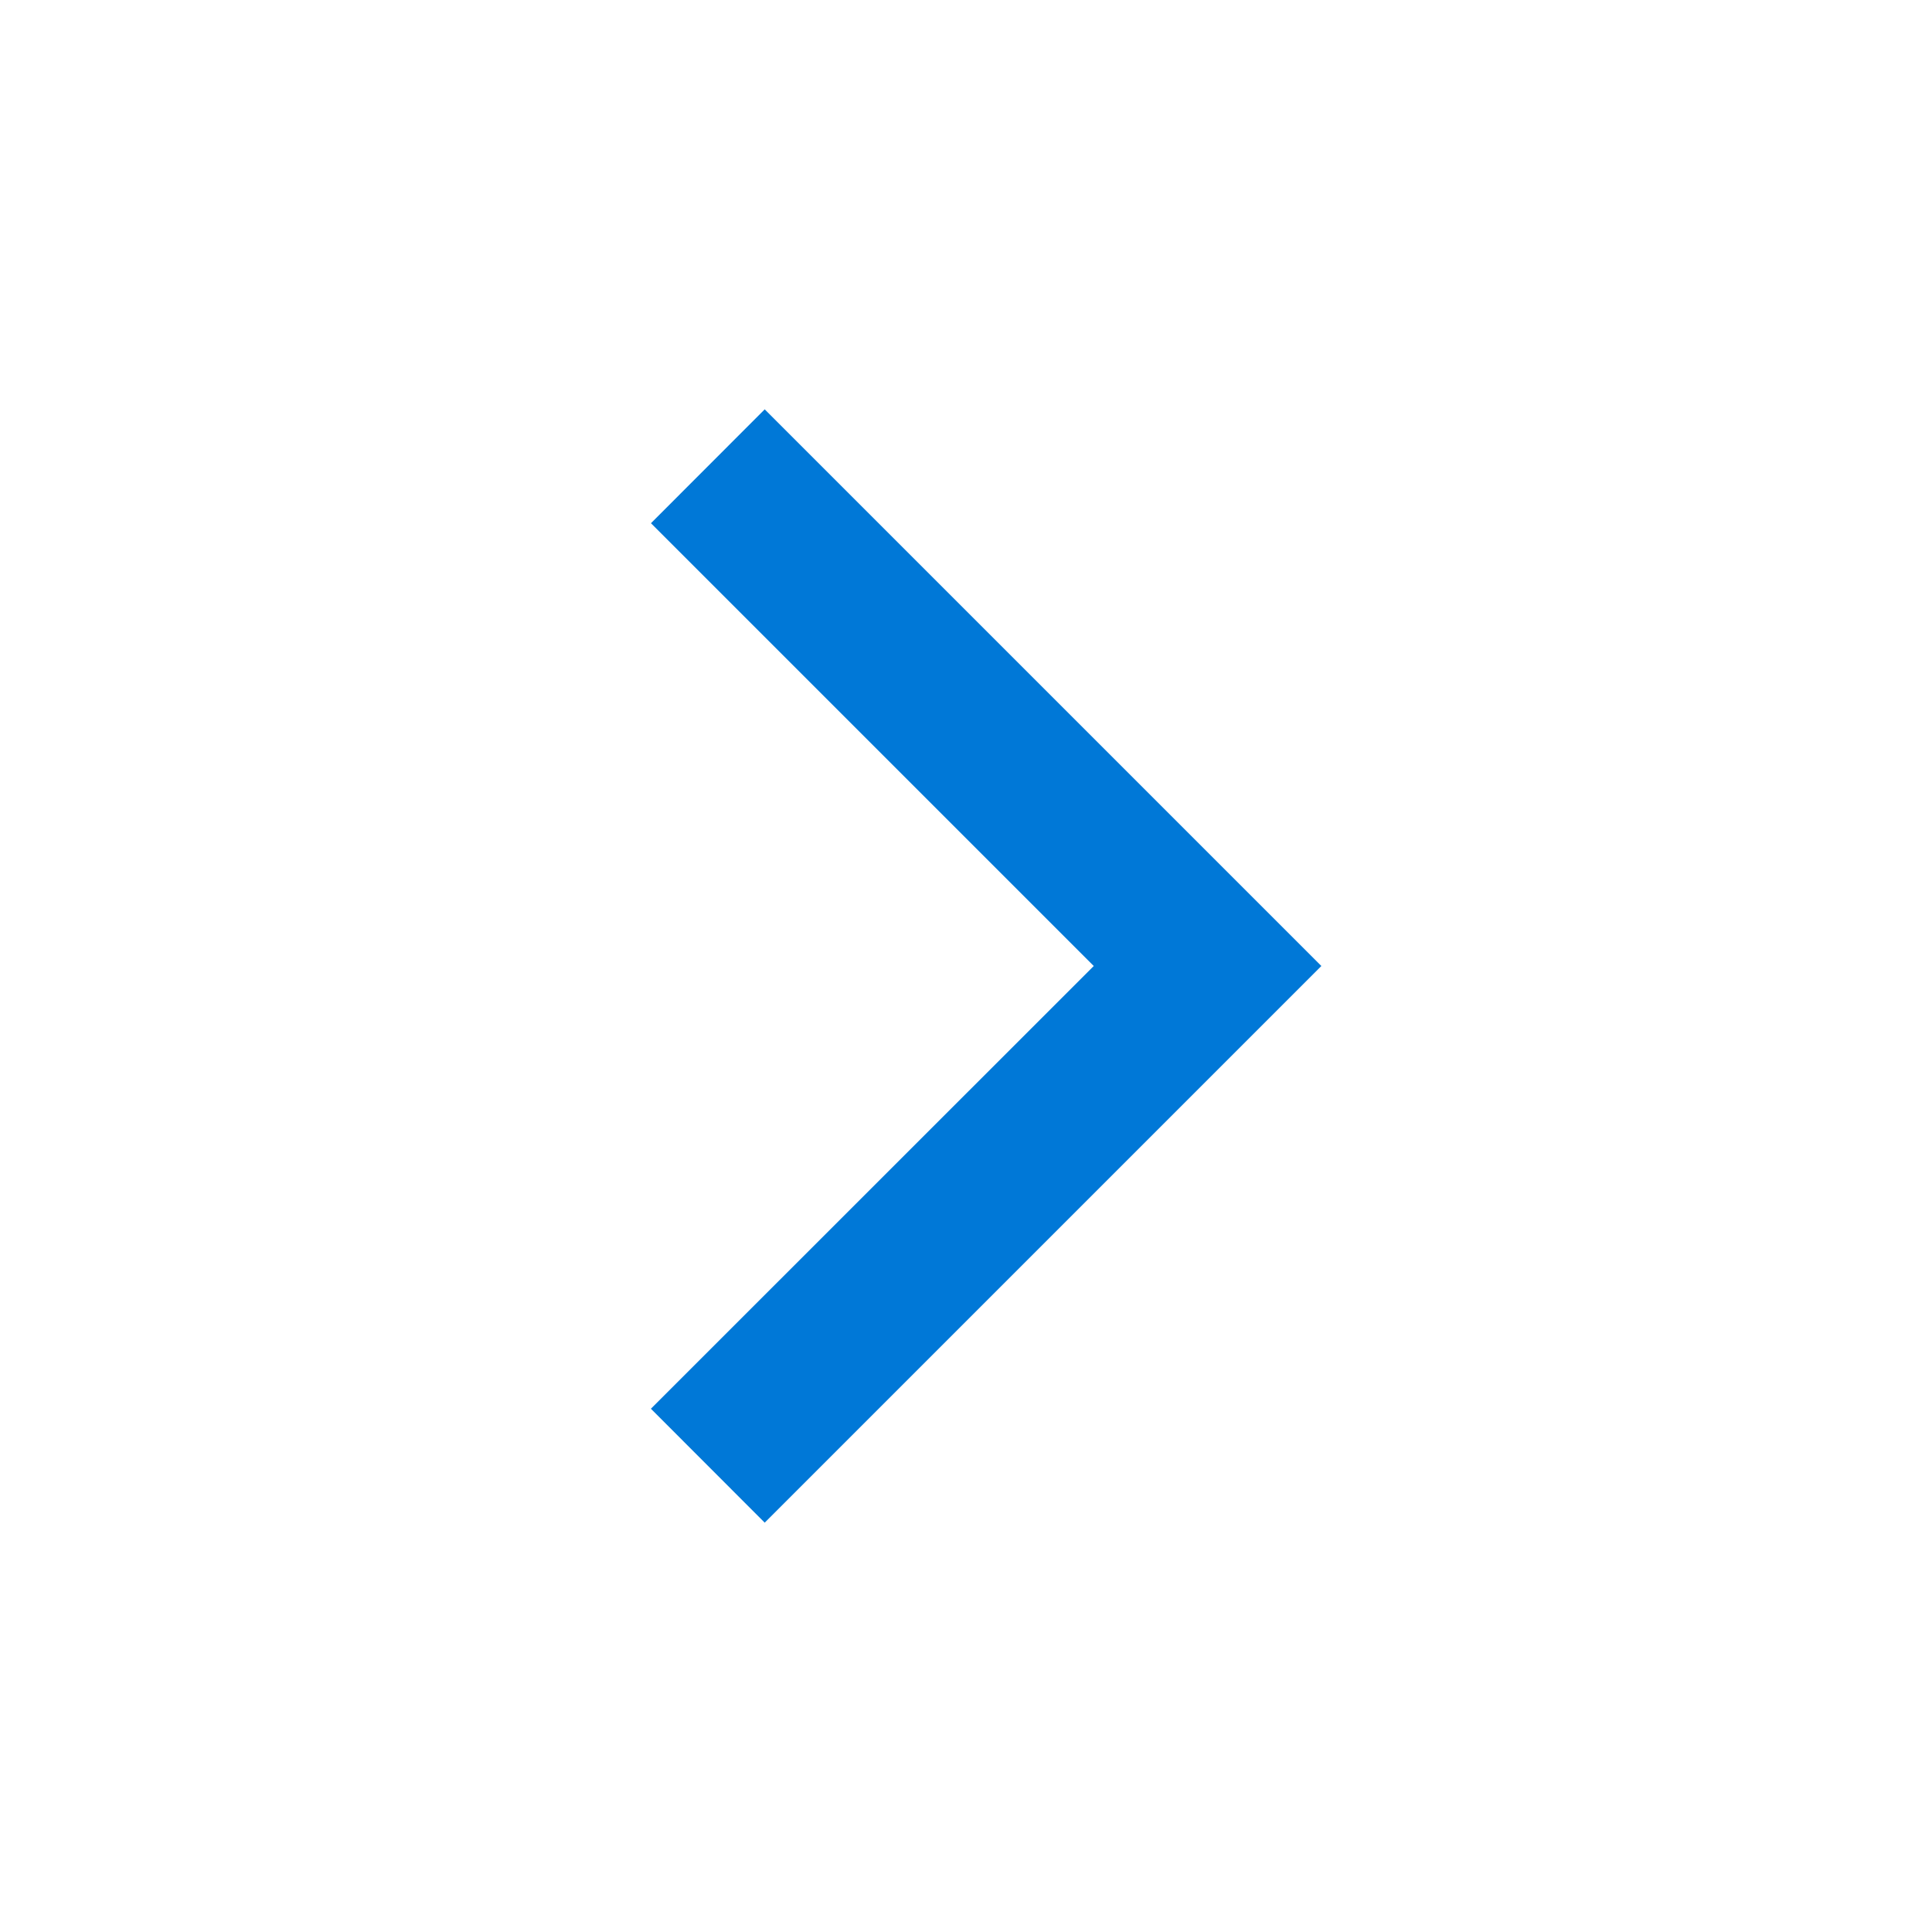<?xml version="1.0" standalone="no"?><!DOCTYPE svg PUBLIC "-//W3C//DTD SVG 1.1//EN" "http://www.w3.org/Graphics/SVG/1.1/DTD/svg11.dtd"><svg t="1749187421094" class="icon" viewBox="0 0 1024 1024" version="1.1" xmlns="http://www.w3.org/2000/svg" p-id="14902" xmlns:xlink="http://www.w3.org/1999/xlink" width="200" height="200"><path d="M344.96 746.688L579.712 512 345.024 277.312l60.288-60.352L700.352 512l-295.04 295.04-60.288-60.352z" p-id="14903" fill="#0078d7"></path></svg>